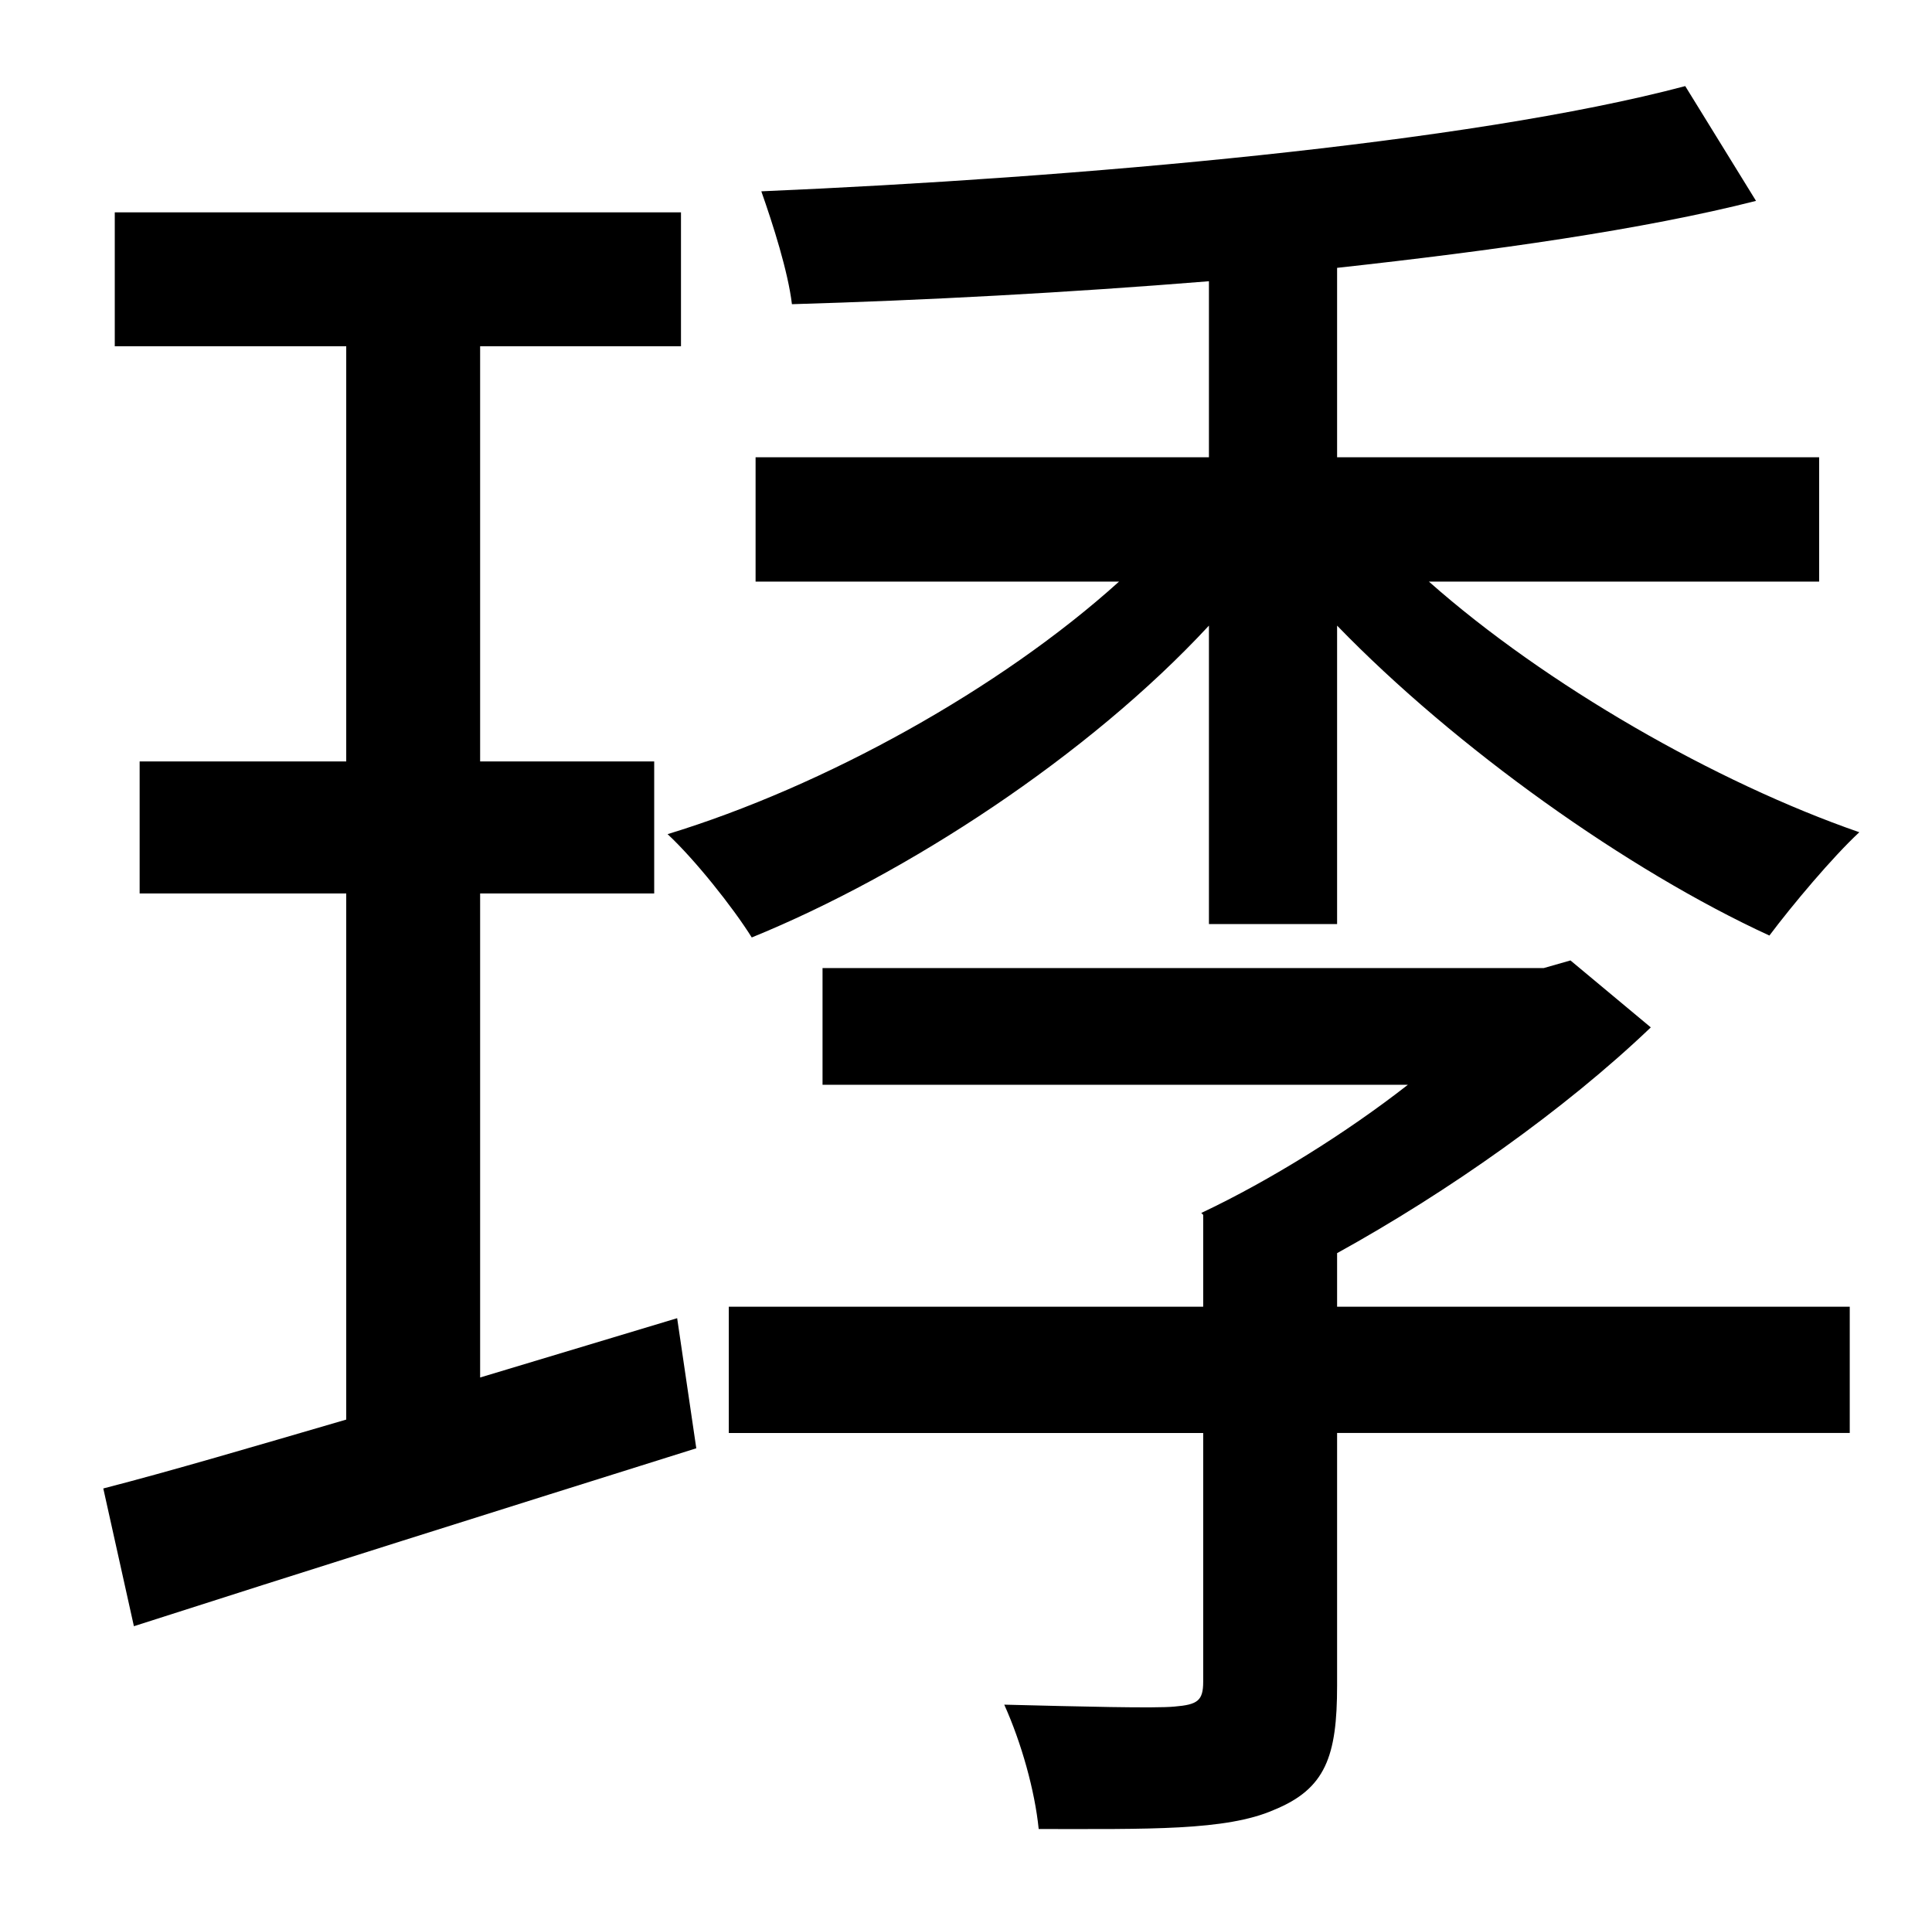 <?xml version="1.0" standalone="no"?>
<!DOCTYPE svg PUBLIC "-//W3C//DTD SVG 1.1//EN" "http://www.w3.org/Graphics/SVG/1.1/DTD/svg11.dtd" >
<svg xmlns="http://www.w3.org/2000/svg" xmlns:xlink="http://www.w3.org/1999/xlink" version="1.1" viewBox="-10 0 1010 1000">
   <path fill="currentColor"
d="M622 483v-156c-63 68 -158 130 -239 163c-10 -16 -30 -41 -44 -54c82 -25 174 -76 236 -132h-190v-65h237v-92c-74 6 -149 10 -218 12c-2 -17 -10 -42 -16 -59c164 -7 370 -25 483 -55l37 60c-59 15 -137 26 -219 35v99h252v65h-204c61 54 150 105 225 131
c-14 13 -35 38 -47 54c-74 -34 -164 -98 -226 -162v156h-67zM241 720l103 -31l10 68c-102 32 -210 66 -294 93l-16 -72c35 -9 79 -22 127 -36v-275h-108v-69h108v-217h-121v-70h296v70h-105v217h91v69h-91v253zM689 655v28h268v66h-268v132c0 37 -6 54 -33 65
c-25 11 -66 10 -123 10c-2 -20 -9 -45 -18 -65c40 1 79 2 89 1c12 -1 15 -3 15 -13v-130h-248v-66h248v-48l-1 -1c36 -17 76 -42 108 -67h-306v-61h377l14 -4l42 35c-45 43 -106 86 -164 118z" />
</svg>
